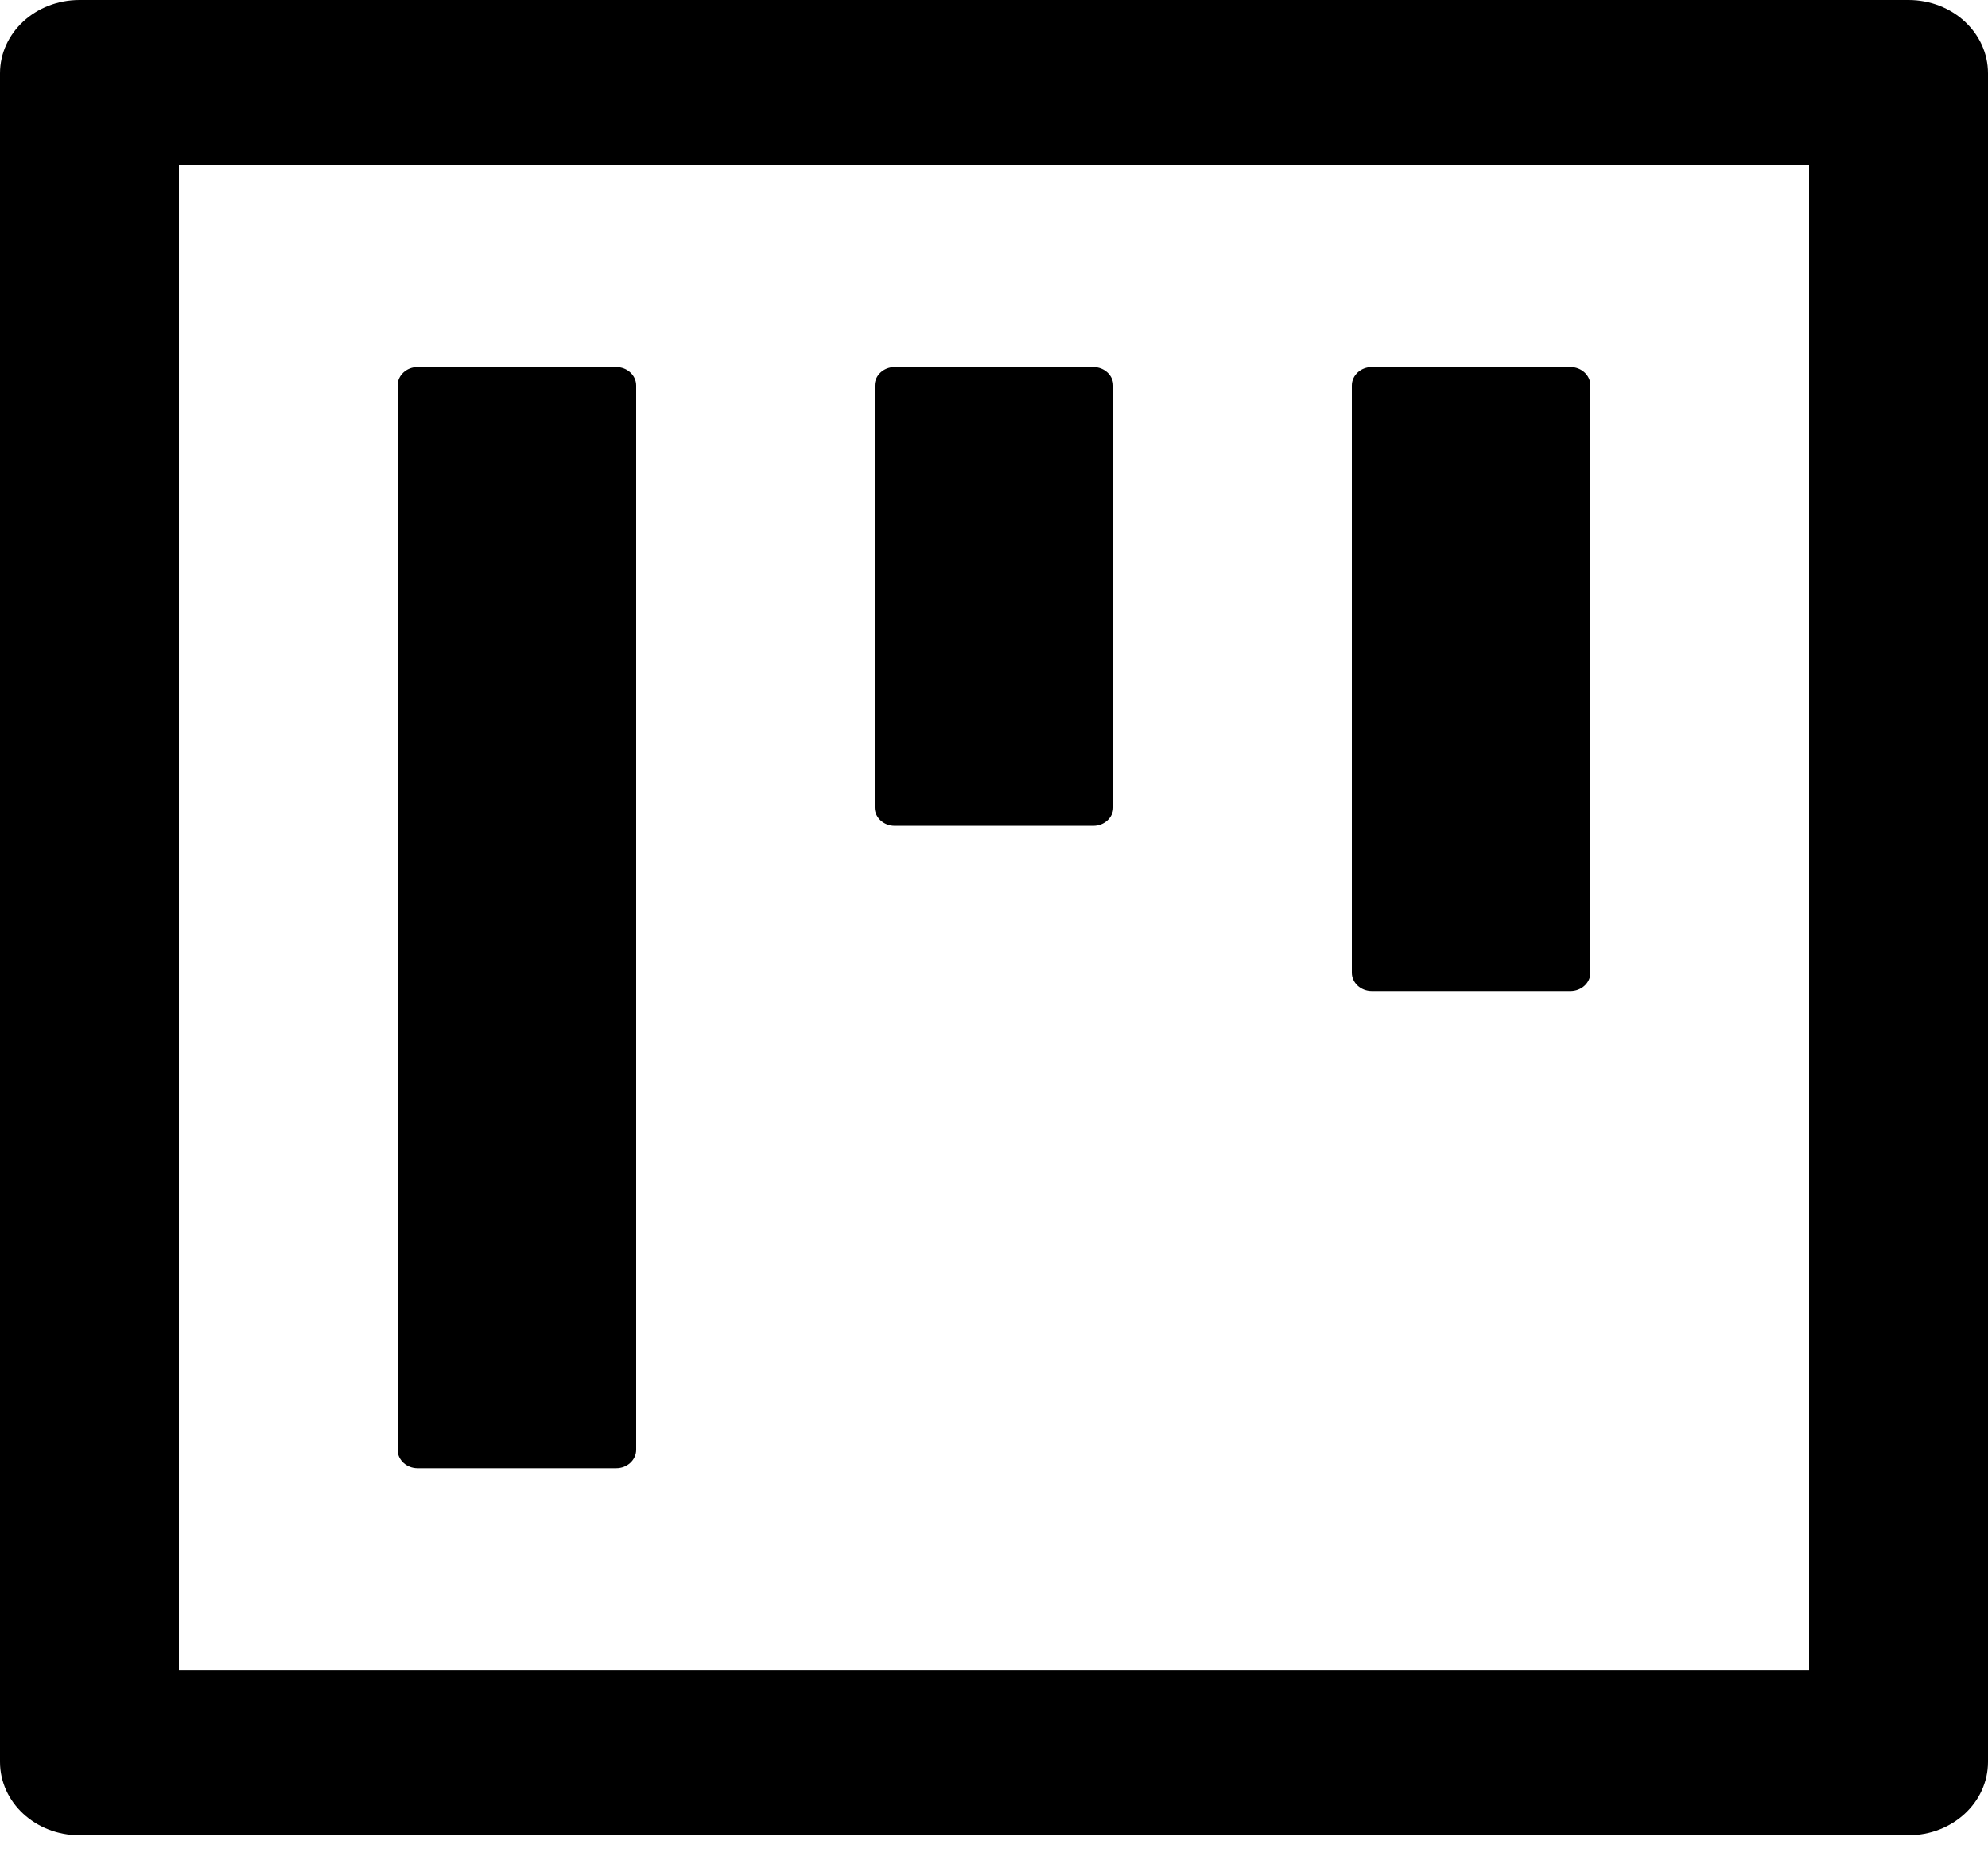 <svg width="48" height="45" viewBox="0 0 48 45" fill="none" xmlns="http://www.w3.org/2000/svg">
<path class="color-primary color-fill" d="M10.08 35.449H14.88C15.144 35.449 15.36 35.249 15.36 35.005V9.305C15.36 9.062 15.144 8.862 14.88 8.862H10.08C9.816 8.862 9.6 9.062 9.6 9.305V35.005C9.6 35.249 9.816 35.449 10.08 35.449ZM21.6 19.94H26.4C26.664 19.94 26.88 19.74 26.88 19.497V9.305C26.88 9.062 26.664 8.862 26.4 8.862H21.6C21.336 8.862 21.12 9.062 21.12 9.305V19.497C21.12 19.74 21.336 19.94 21.6 19.94ZM33.12 23.928H37.92C38.184 23.928 38.4 23.728 38.4 23.485V9.305C38.4 9.062 38.184 8.862 37.92 8.862H33.12C32.856 8.862 32.64 9.062 32.64 9.305V23.485C32.64 23.728 32.856 23.928 33.12 23.928ZM46.08 0H1.92C0.858 0 0 0.792 0 1.772V42.538C0 43.519 0.858 44.311 1.92 44.311H46.08C47.142 44.311 48 43.519 48 42.538V1.772C48 0.792 47.142 0 46.08 0ZM43.68 40.323H4.32V3.988H43.68V40.323Z" fill="black"/>
</svg>
